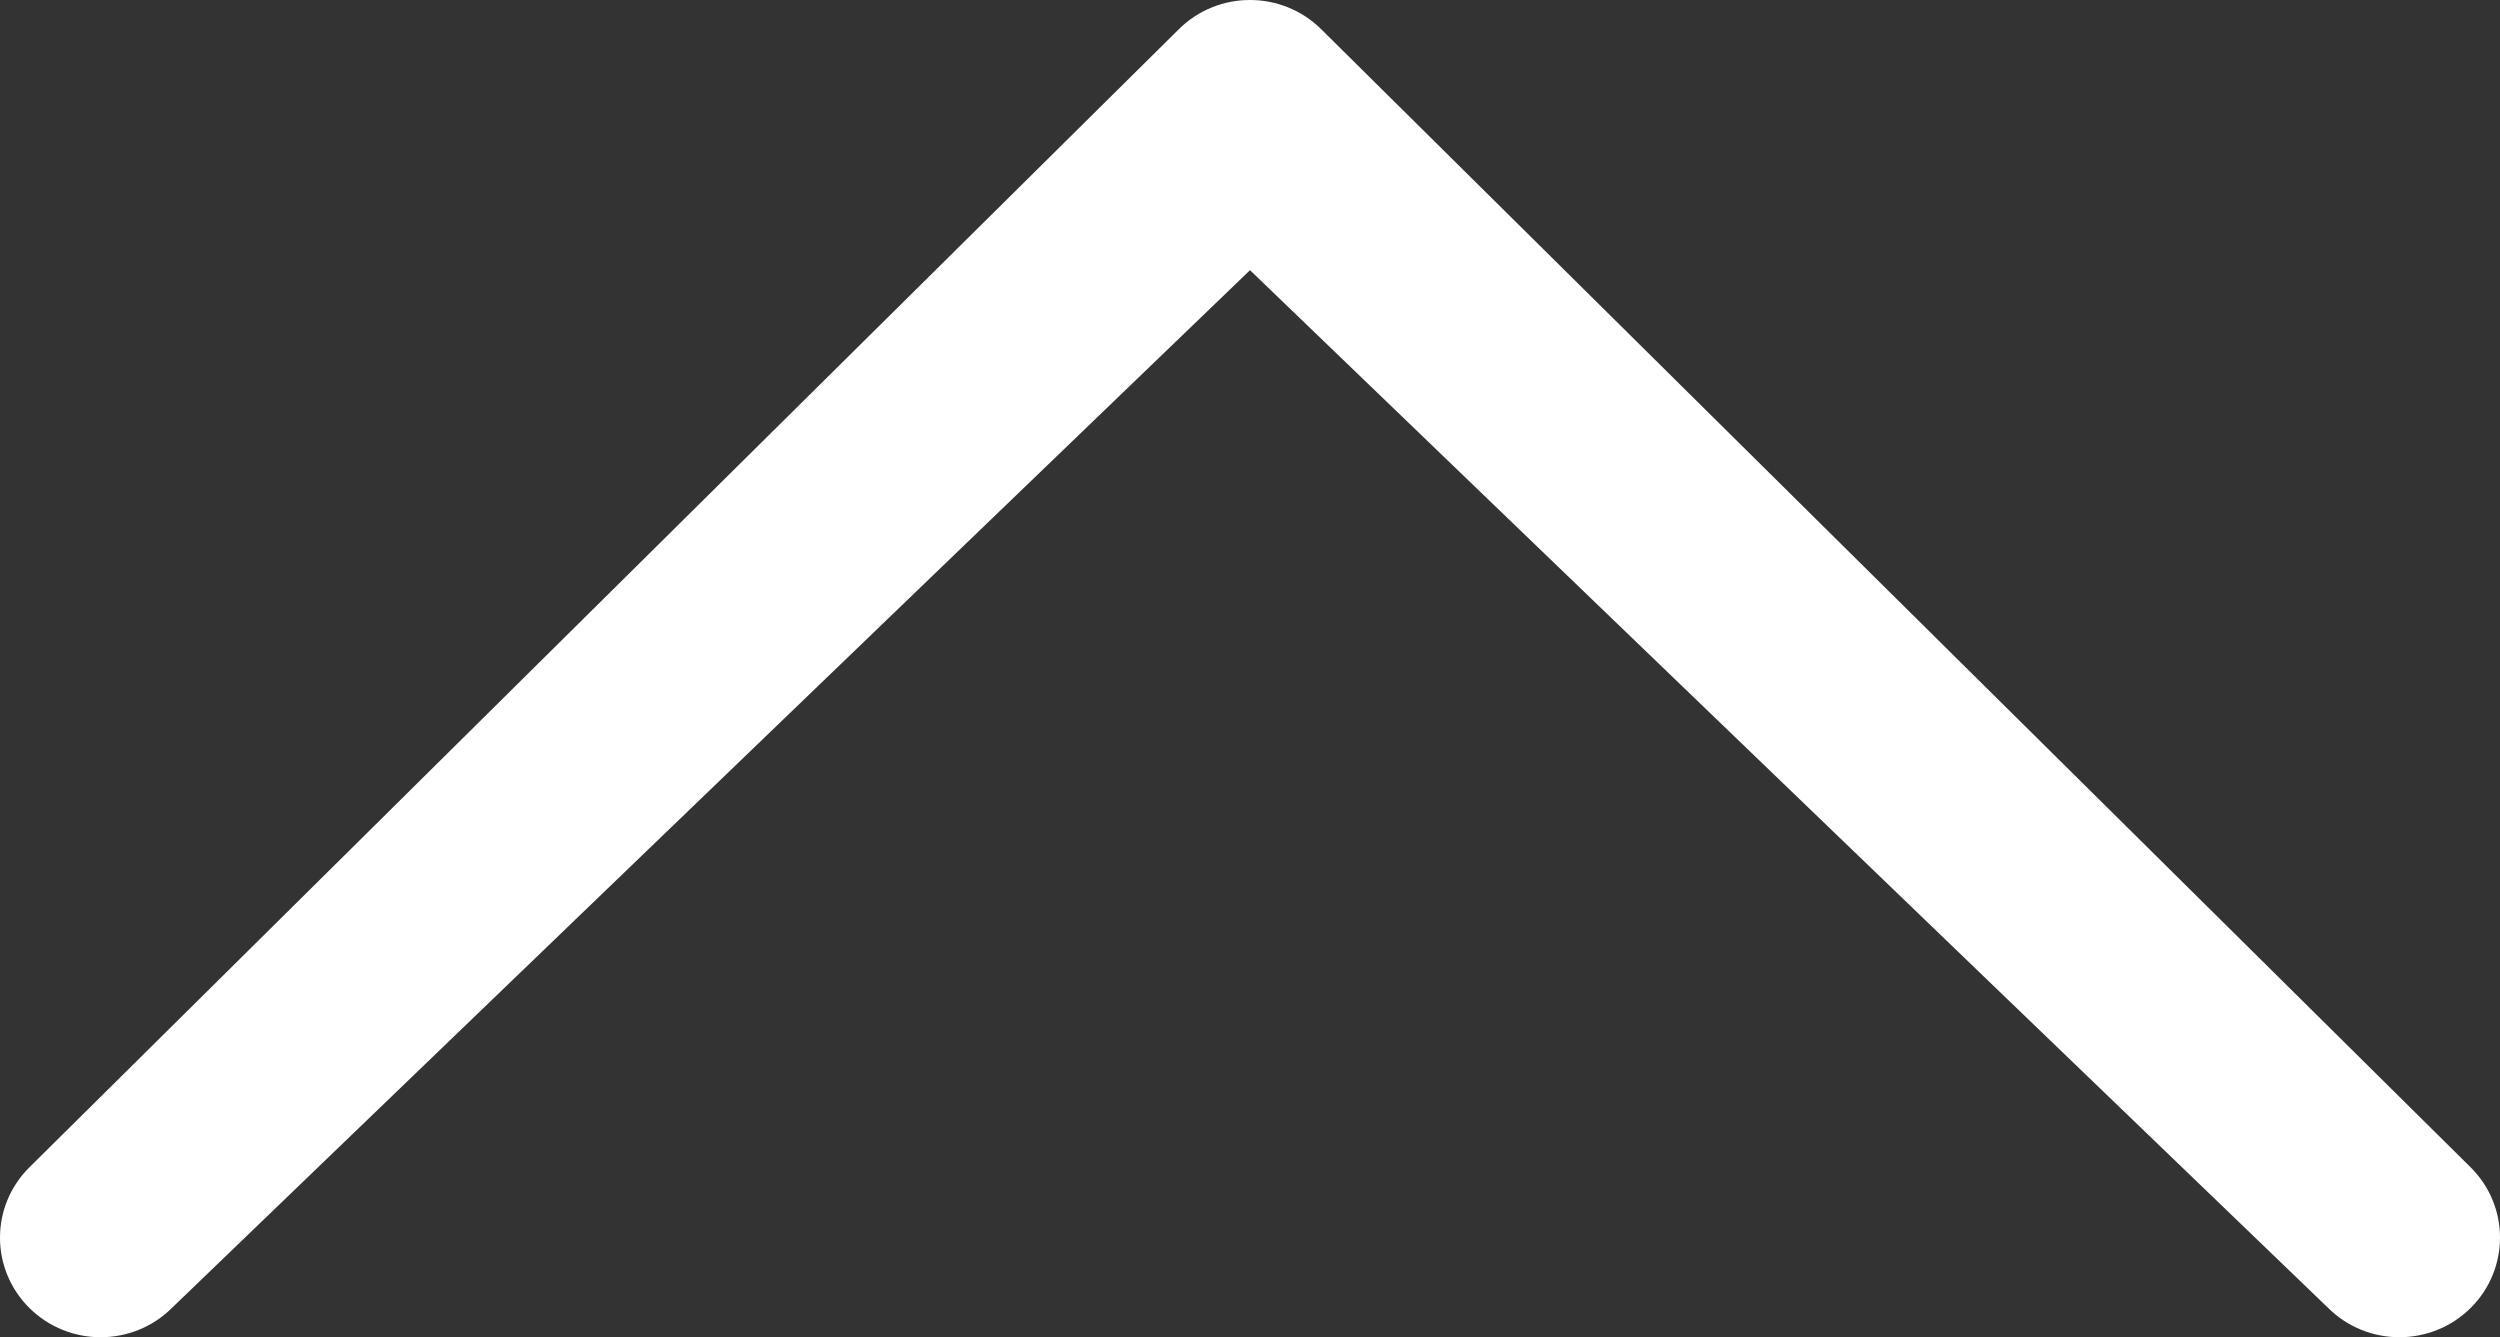 <?xml version="1.0" encoding="utf-8"?>
<!-- Generator: Adobe Illustrator 17.0.0, SVG Export Plug-In . SVG Version: 6.00 Build 0)  -->
<!DOCTYPE svg PUBLIC "-//W3C//DTD SVG 1.1//EN" "http://www.w3.org/Graphics/SVG/1.1/DTD/svg11.dtd">
<svg version="1.1" id="Layer_1" xmlns="http://www.w3.org/2000/svg" xmlns:xlink="http://www.w3.org/1999/xlink" x="0px" y="0px"
	 width="577.753px" height="309.036px" viewBox="0 0 577.753 309.036" enable-background="new 0 0 577.753 309.036"
	 xml:space="preserve">
<rect x="0" y="0" width="577.753" height="309.036" fill="#333333" stroke="none"/>
<g id="target_slider_3_swipe_icon_1_">
	<path fill="#FFFFFF" d="M538.068,302.293c9.083,8.989,23.795,8.989,32.878,0c9.069-8.975,9.083-23.553,0-32.542L305.317,6.741
		c-9.083-8.989-23.795-8.989-32.878,0L6.81,269.751c-9.076,8.989-9.083,23.553,0,32.542c9.083,8.989,23.795,8.989,32.878,0.013
		L288.878,62.44L538.068,302.293z"/>
</g>
</svg>
